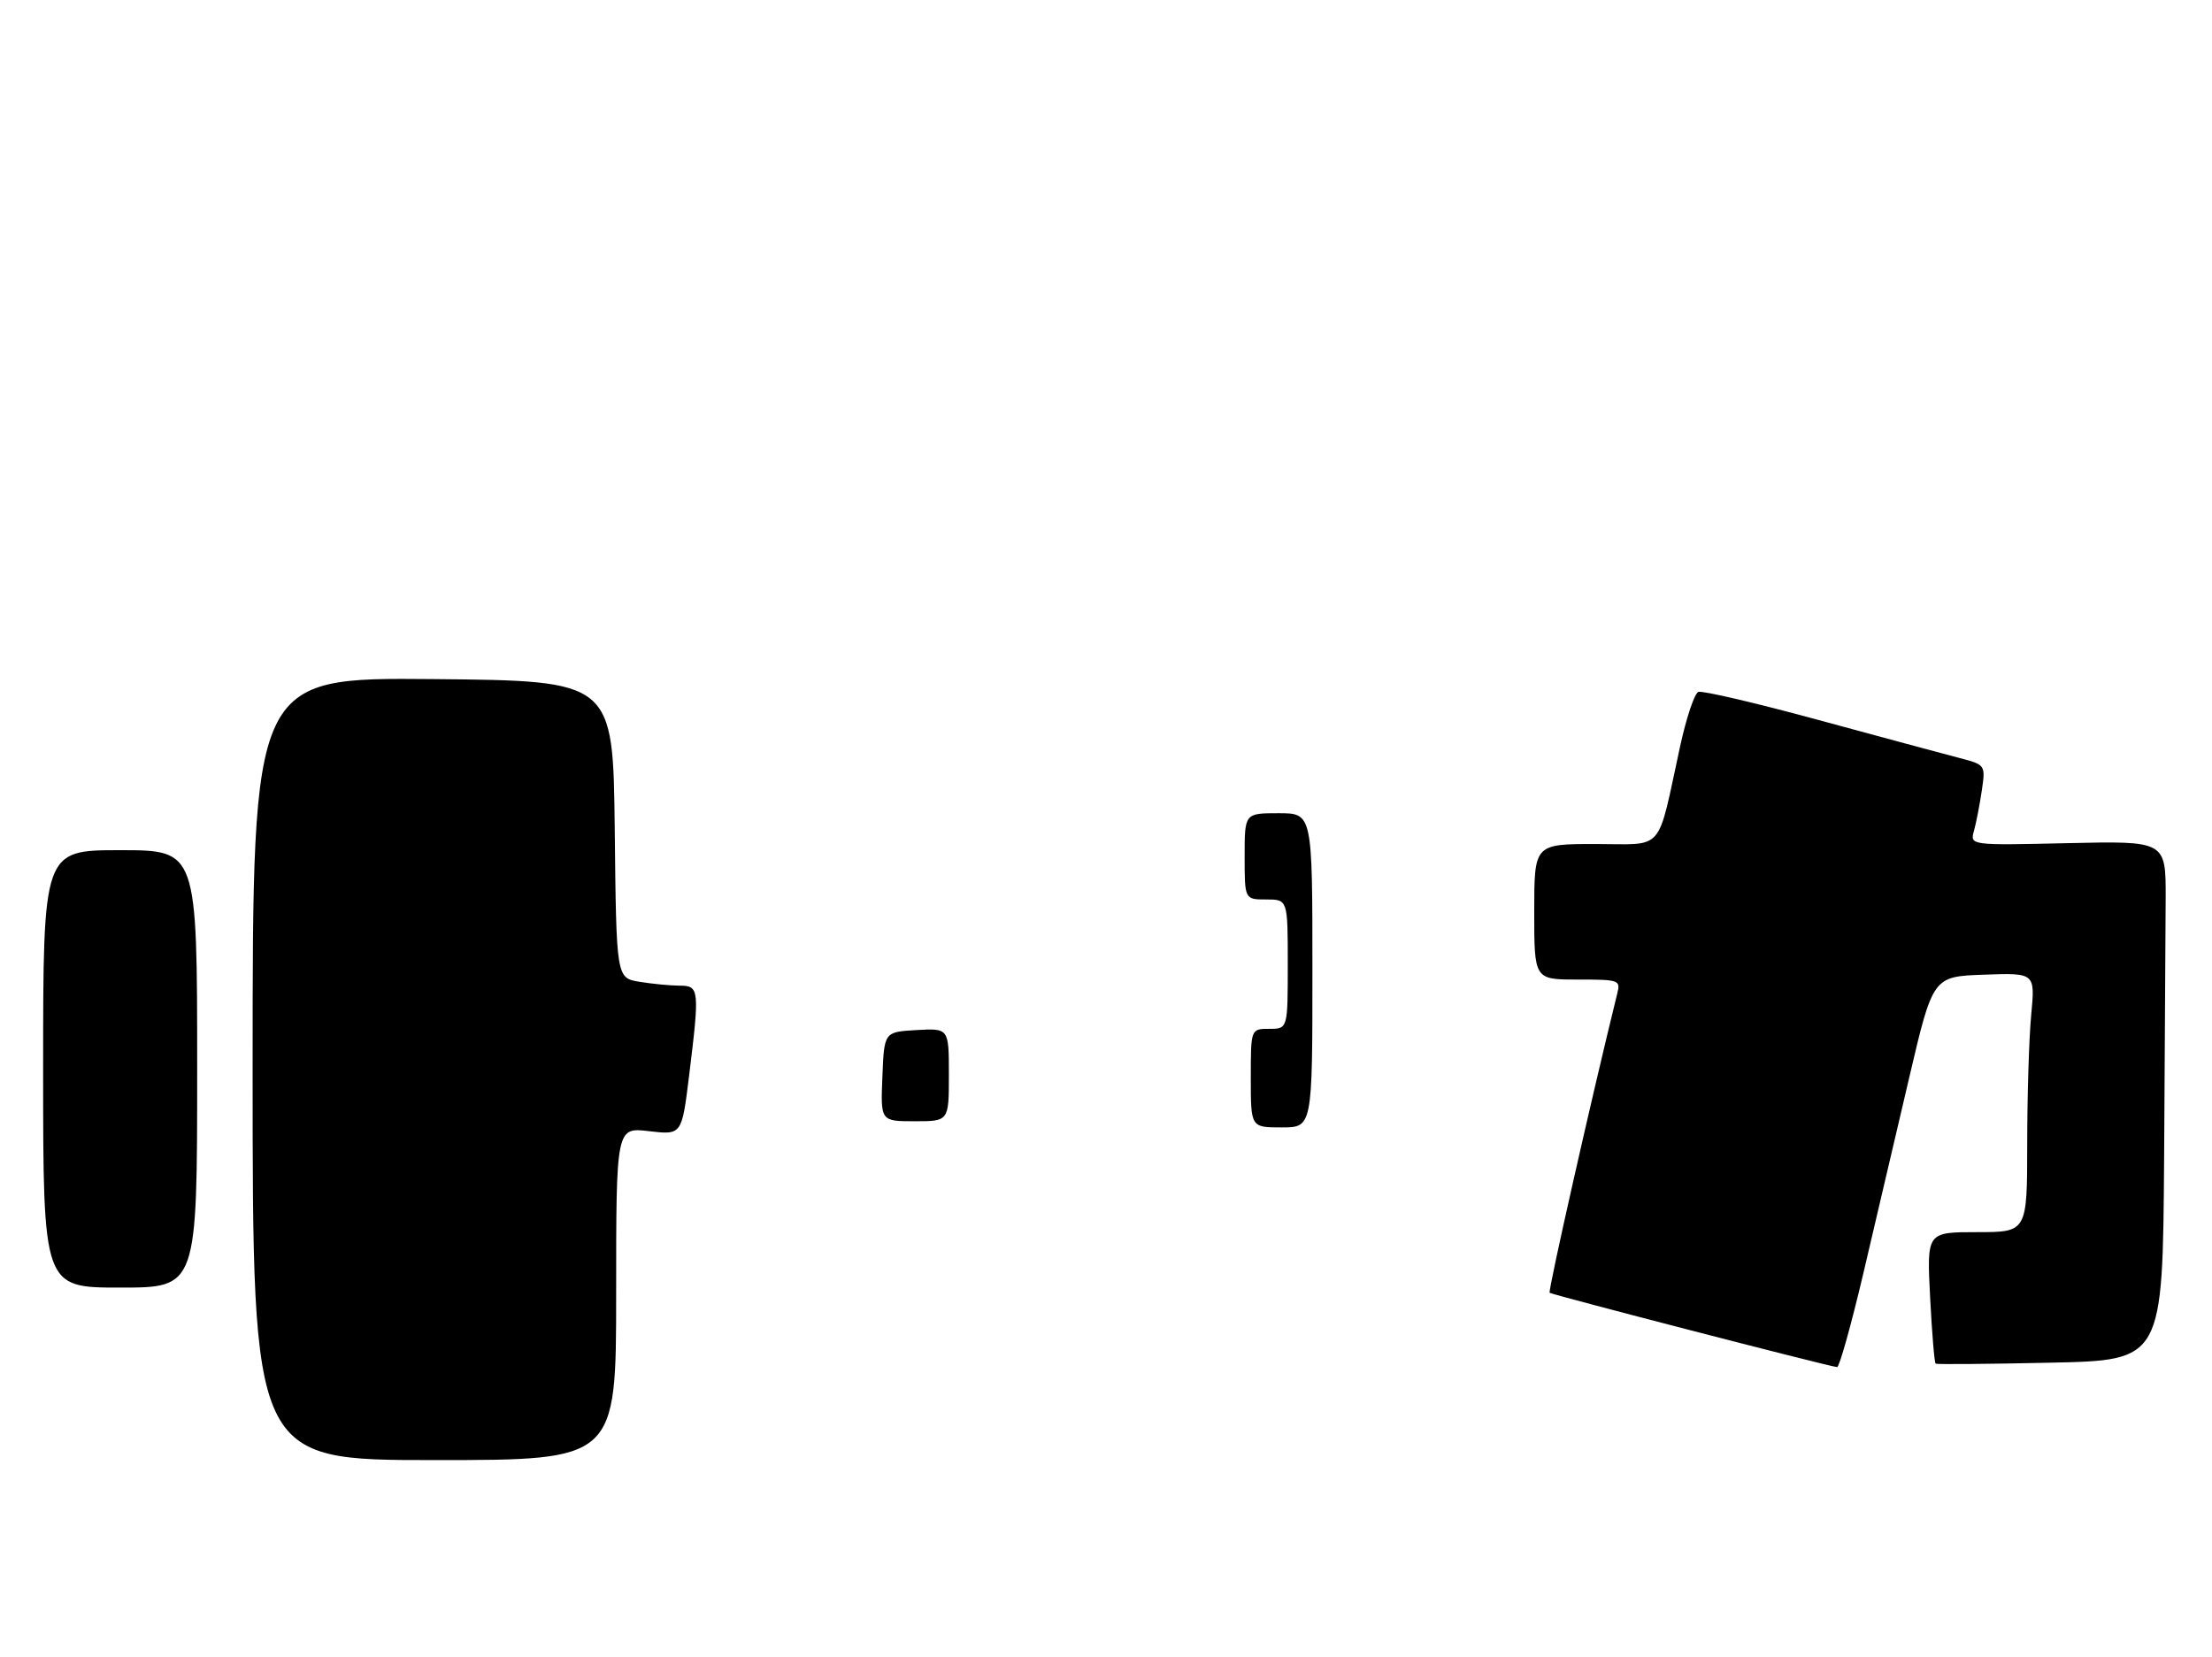 <?xml version="1.0" encoding="UTF-8" standalone="no"?>
<!DOCTYPE svg PUBLIC "-//W3C//DTD SVG 1.1//EN" "http://www.w3.org/Graphics/SVG/1.1/DTD/svg11.dtd" >
<svg xmlns="http://www.w3.org/2000/svg" xmlns:xlink="http://www.w3.org/1999/xlink" version="1.1" viewBox="0 0 359 269">
 <g >
 <path fill="currentColor"
d=" M 100.00 209.99 C 100.00 182.98 100.00 182.98 105.33 183.61 C 110.65 184.23 110.65 184.23 111.83 174.68 C 113.57 160.50 113.51 160.00 110.25 159.99 C 108.74 159.98 105.82 159.70 103.77 159.36 C 100.03 158.74 100.03 158.74 99.77 134.62 C 99.50 110.50 99.50 110.50 70.25 110.23 C 41.00 109.97 41.00 109.97 41.00 173.48 C 41.00 237.00 41.00 237.00 70.50 237.00 C 100.00 237.00 100.00 237.00 100.00 209.99 Z  M 302.40 206.75 C 304.37 198.36 307.72 184.07 309.84 175.00 C 313.70 158.50 313.70 158.50 322.00 158.21 C 330.30 157.91 330.30 157.91 329.66 164.71 C 329.30 168.44 329.01 177.91 329.01 185.75 C 329.00 200.00 329.00 200.00 320.86 200.00 C 312.71 200.00 312.71 200.00 313.25 210.56 C 313.55 216.37 313.95 221.23 314.15 221.35 C 314.34 221.48 322.71 221.41 332.75 221.19 C 351.00 220.81 351.00 220.81 351.23 187.90 C 351.35 169.81 351.46 150.84 351.48 145.75 C 351.50 136.50 351.50 136.50 335.60 136.86 C 319.71 137.22 319.71 137.22 320.37 134.86 C 320.73 133.56 321.30 130.62 321.64 128.32 C 322.25 124.14 322.25 124.14 317.88 123.00 C 315.47 122.38 305.24 119.61 295.14 116.87 C 285.05 114.12 276.27 112.07 275.64 112.31 C 275.01 112.55 273.68 116.52 272.68 121.13 C 268.86 138.67 270.31 137.00 258.96 137.00 C 249.00 137.00 249.00 137.00 249.00 148.00 C 249.00 159.00 249.00 159.00 256.02 159.00 C 262.80 159.00 263.02 159.08 262.48 161.25 C 258.36 177.94 251.22 209.55 251.50 209.84 C 251.82 210.15 296.20 221.64 298.15 221.91 C 298.51 221.96 300.42 215.14 302.40 206.75 Z  M 32.00 173.50 C 32.00 138.00 32.00 138.00 19.50 138.00 C 7.00 138.00 7.00 138.00 7.00 173.50 C 7.00 209.00 7.00 209.00 19.50 209.00 C 32.00 209.00 32.00 209.00 32.00 173.50 Z  M 203.00 175.00 C 203.00 167.00 203.00 167.00 206.00 167.00 C 209.00 167.00 209.00 167.00 209.00 156.50 C 209.00 146.00 209.00 146.00 205.50 146.00 C 202.00 146.00 202.00 146.00 202.00 139.00 C 202.00 132.00 202.00 132.00 207.50 132.00 C 213.00 132.00 213.00 132.00 213.00 157.50 C 213.00 183.00 213.00 183.00 208.00 183.00 C 203.00 183.00 203.00 183.00 203.00 175.00 Z  M 143.21 174.75 C 143.50 167.50 143.50 167.50 148.75 167.20 C 154.00 166.90 154.00 166.90 154.00 174.45 C 154.00 182.00 154.00 182.00 148.46 182.00 C 142.91 182.00 142.91 182.00 143.21 174.75 Z "/>
</g>
</svg>